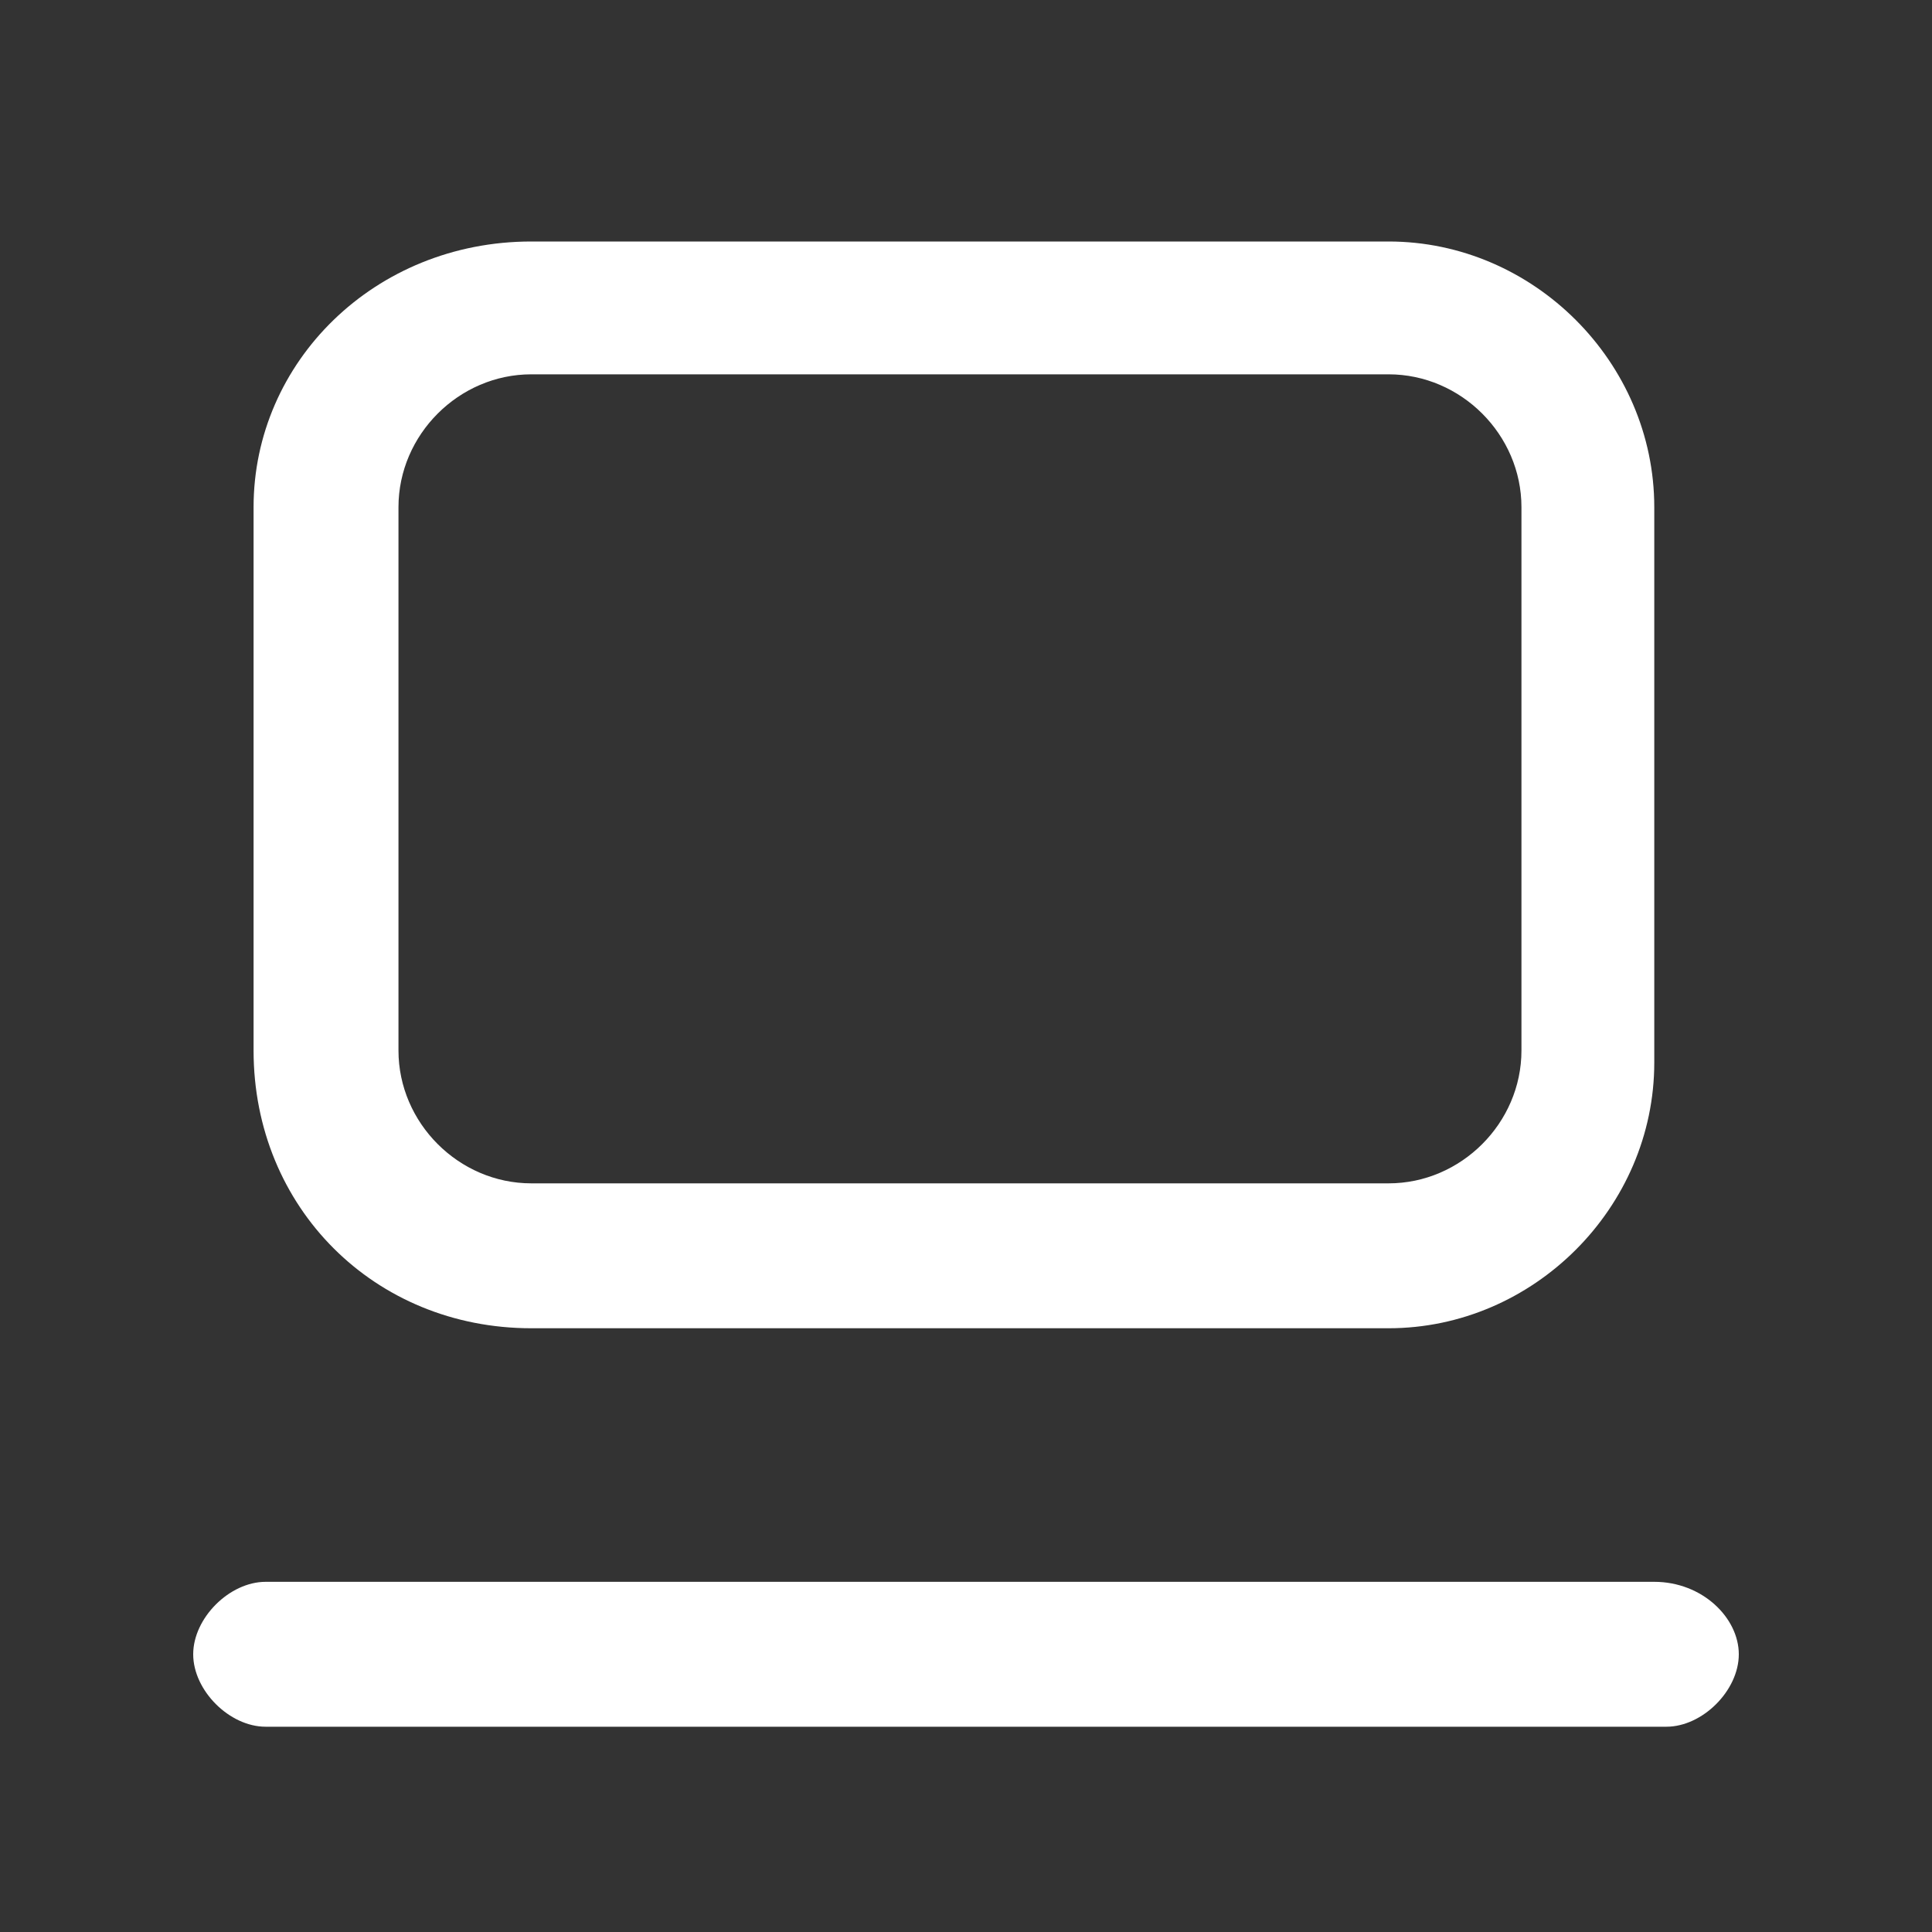 <?xml version="1.0" encoding="utf-8"?>
<!-- Generator: Adobe Illustrator 25.4.1, SVG Export Plug-In . SVG Version: 6.00 Build 0)  -->
<svg version="1.1" id="Layer_1" xmlns="http://www.w3.org/2000/svg" xmlns:xlink="http://www.w3.org/1999/xlink" x="0px" y="0px"
	 viewBox="0 0 16 16" style="enable-background:new 0 0 16 16;" xml:space="preserve">
<rect x="0" y="0" width="16" height="16" fill="#333333" stroke="none"/>
<style type="text/css">
	.st0{fill:#FFFFFF;}
	.st1{fill:#2E3436;}
	.st2{fill:none;stroke:#2E3436;stroke-width:1.139;stroke-linecap:round;stroke-linejoin:round;stroke-miterlimit:10;}
	.st3{fill:none;stroke:#2E3436;stroke-width:1.2;stroke-miterlimit:10;}
	.st4{fill:none;stroke:#2E3436;stroke-width:1.2;stroke-linecap:round;stroke-linejoin:round;stroke-miterlimit:10;}
	.st5{fill:none;stroke:#2E3436;stroke-width:1.142;stroke-linecap:round;stroke-linejoin:round;stroke-miterlimit:10;}
	.st6{fill:none;stroke:#2E3436;stroke-width:1.139;stroke-miterlimit:10;}
	.st7{fill:none;stroke:#2E3436;stroke-width:1.136;stroke-miterlimit:10;}
</style>
<g>
	<path class="st0" d="M4.4,11h7.1c1.2,0,2.2-1,2.2-2.2V4.2c0-1.2-1-2.2-2.2-2.2H4.4C3.1,2,2.1,3,2.1,4.2v4.5C2.1,10,3.1,11,4.4,11z
		 M3.3,4.2c0-0.6,0.5-1.1,1.1-1.1h7.1c0.6,0,1.1,0.5,1.1,1.1v4.5c0,0.6-0.5,1.1-1.1,1.1H4.4c-0.6,0-1.1-0.5-1.1-1.1V4.2z"/>
	<path class="st0" d="M13.7,13.1H2.2c-0.3,0-0.6,0.3-0.6,0.6s0.3,0.6,0.6,0.6h11.6c0.3,0,0.6-0.3,0.6-0.6S14.1,13.1,13.7,13.1z"/>
</g>
</svg>
